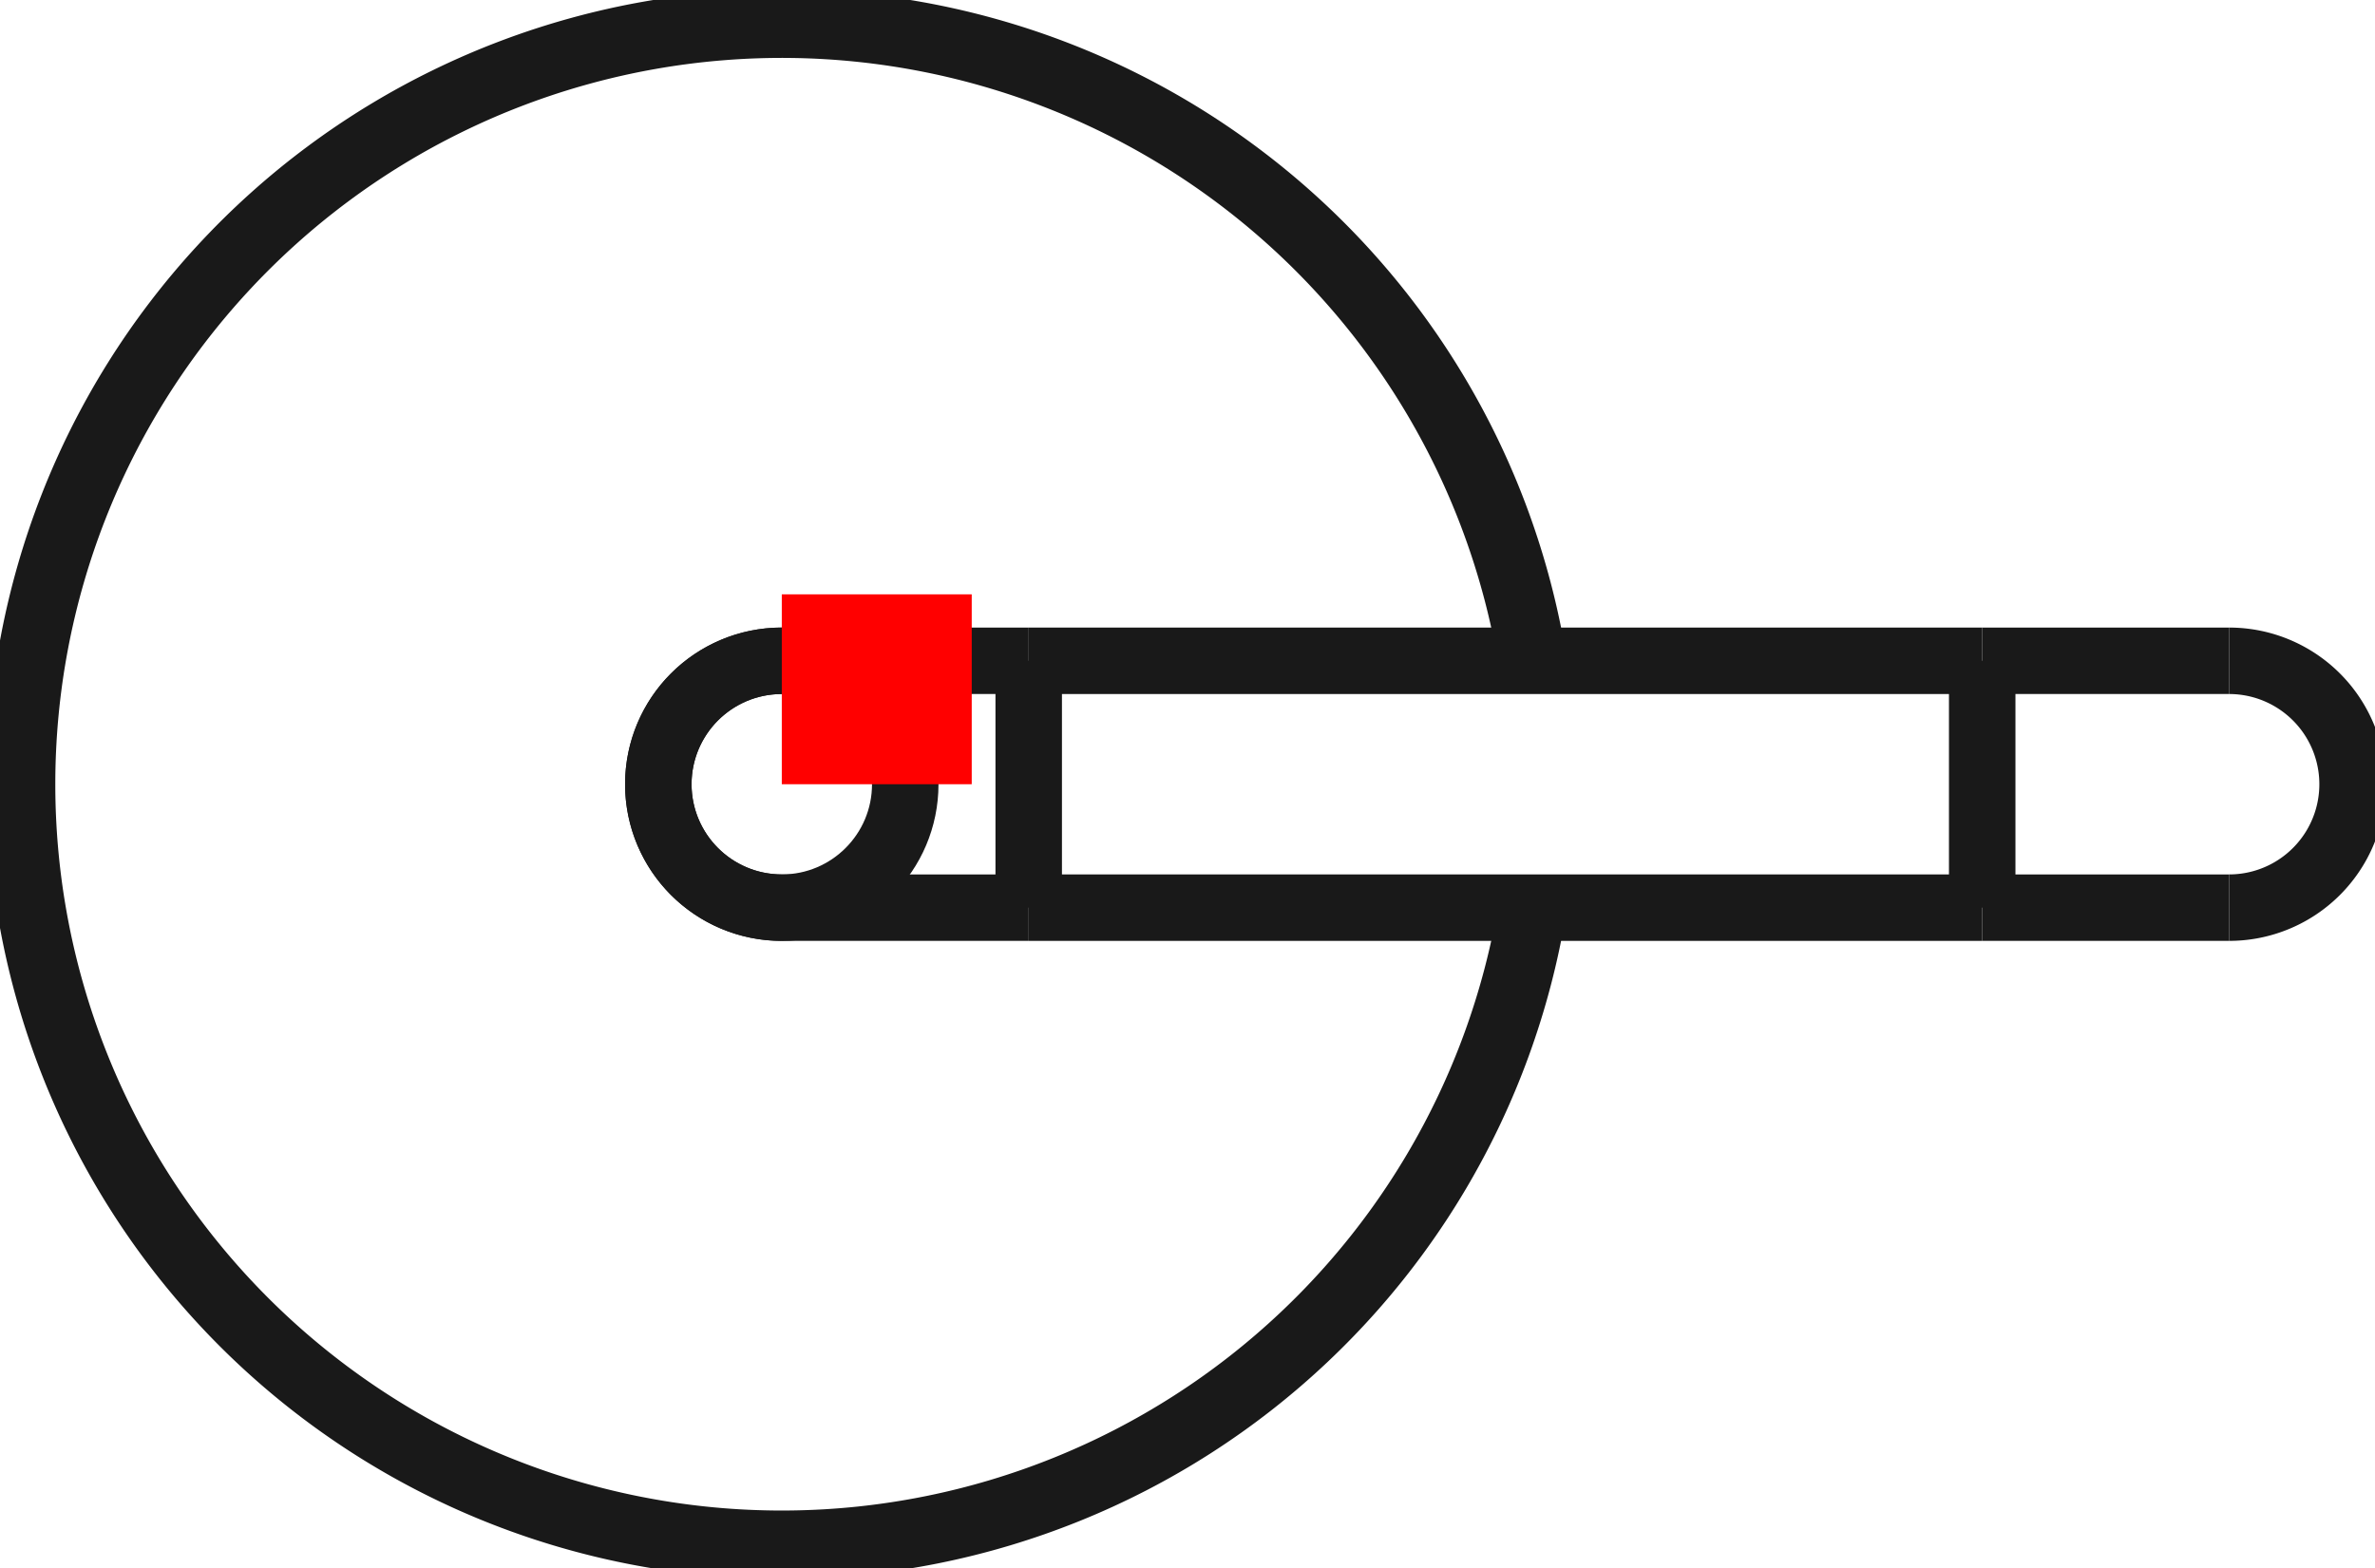 <?xml version="1.0"?>
<!DOCTYPE svg PUBLIC "-//W3C//DTD SVG 1.1//EN" "http://www.w3.org/Graphics/SVG/1.1/DTD/svg11.dtd">
<svg width="12.504mm" height="8.26mm" viewBox="0 0 12.504 8.26" xmlns="http://www.w3.org/2000/svg" version="1.1">
<g id="Shape2DView" transform="translate(4.116,4.13) scale(1,-1)">
<path id="Shape2DView_nwe0000"  d="M 3.957 -0.65 A 4.01 4.01 0 1 0 3.957 0.65" stroke="#191919" stroke-width="0.35 px" style="stroke-width:0.35;stroke-miterlimit:4;stroke-dasharray:none;fill:none;fill-opacity:1;fill-rule: evenodd"/>
<path id="Shape2DView_nwe0001"  d="M 3.947 -0.65 A 4 4 0 1 0 3.947 0.65" stroke="#191919" stroke-width="0.35 px" style="stroke-width:0.35;stroke-miterlimit:4;stroke-dasharray:none;fill:none;fill-opacity:1;fill-rule: evenodd"/>
<circle cx="0.0" cy="2.109423746788e-15" r="0.65" stroke="#191919" stroke-width="0.35 px" style="stroke-width:0.35;stroke-miterlimit:4;stroke-dasharray:none;fill:none"/>
<path id="Shape2DView_nwe0003"  d="M -2.2186863932023346e-14 0.65 A 0.65 0.65 0 0 1 2.0664e-14 -0.65" stroke="#191919" stroke-width="0.35 px" style="stroke-width:0.35;stroke-miterlimit:4;stroke-dasharray:none;fill:none;fill-opacity:1;fill-rule: evenodd"/>
<path id="Shape2DView_nwe0004"  d="M 7.62 -0.65 A 0.65 0.65 0 0 1 7.62 0.65" stroke="#191919" stroke-width="0.35 px" style="stroke-width:0.35;stroke-miterlimit:4;stroke-dasharray:none;fill:none;fill-opacity:1;fill-rule: evenodd"/>
<path id="Shape2DView_nwe0006"  d="M 1.3 -0.65 L 1.3 -0.634 L 1.3 -0.586 L 1.3 -0.508 L 1.3 -0.405 L 1.3 -0.282 L 1.3 -0.145 L 1.3 2.4942289449650938e-15 L 1.3 0.145 L 1.3 0.282 L 1.3 0.405 L 1.3 0.508 L 1.3 0.586 L 1.3 0.634 L 1.3 0.65 " stroke="#191919" stroke-width="0.35 px" style="stroke-width:0.35;stroke-miterlimit:4;stroke-dasharray:none;fill:none;fill-opacity:1;fill-rule: evenodd"/>
<path id="Shape2DView_nwe0007"  d="M 6.32 0.65 L 6.32 0.634 L 6.32 0.586 L 6.32 0.508 L 6.32 0.405 L 6.32 0.282 L 6.32 0.145 L 6.32 2.7330350707988278e-15 L 6.32 -0.145 L 6.32 -0.282 L 6.32 -0.405 L 6.32 -0.508 L 6.32 -0.586 L 6.32 -0.634 L 6.32 -0.65 " stroke="#191919" stroke-width="0.35 px" style="stroke-width:0.35;stroke-miterlimit:4;stroke-dasharray:none;fill:none;fill-opacity:1;fill-rule: evenodd"/>
<path id="Shape2DView_nwe0008"  d="M 1.3 -0.65 Q 0.116 -0.65 2.0650148258027912e-14 -0.65 " stroke="#191919" stroke-width="0.35 px" style="stroke-width:0.35;stroke-miterlimit:4;stroke-dasharray:none;fill:none;fill-opacity:1;fill-rule: evenodd"/>
<path id="Shape2DView_nwe0009"  d="M 1.3 0.65 Q 0.126 0.65 -2.220446049250313e-14 0.65 " stroke="#191919" stroke-width="0.35 px" style="stroke-width:0.35;stroke-miterlimit:4;stroke-dasharray:none;fill:none;fill-opacity:1;fill-rule: evenodd"/>
<path id="Shape2DView_nwe0010"  d="M 1.3 -0.65 L 6.32 -0.65 " stroke="#191919" stroke-width="0.35 px" style="stroke-width:0.35;stroke-miterlimit:4;stroke-dasharray:none;fill:none;fill-opacity:1;fill-rule: evenodd"/>
<path id="Shape2DView_nwe0011"  d="M 1.3 0.65 L 6.32 0.65 " stroke="#191919" stroke-width="0.35 px" style="stroke-width:0.35;stroke-miterlimit:4;stroke-dasharray:none;fill:none;fill-opacity:1;fill-rule: evenodd"/>
<path id="Shape2DView_nwe0012"  d="M 6.32 0.65 Q 7.494 0.65 7.62 0.65 " stroke="#191919" stroke-width="0.35 px" style="stroke-width:0.35;stroke-miterlimit:4;stroke-dasharray:none;fill:none;fill-opacity:1;fill-rule: evenodd"/>
<path id="Shape2DView_nwe0013"  d="M 6.32 -0.65 Q 7.504 -0.65 7.62 -0.65 " stroke="#191919" stroke-width="0.35 px" style="stroke-width:0.35;stroke-miterlimit:4;stroke-dasharray:none;fill:none;fill-opacity:1;fill-rule: evenodd"/>
<title>b'Shape2DView'</title>
</g>
<g id="Rectangle" transform="translate(4.116,4.13) scale(1,-1)">
<rect fill="#ff0000" id="origin" width="1" height="1" x="0" y="0" />
<title>b'Rectangle'</title>
</g>
</svg>